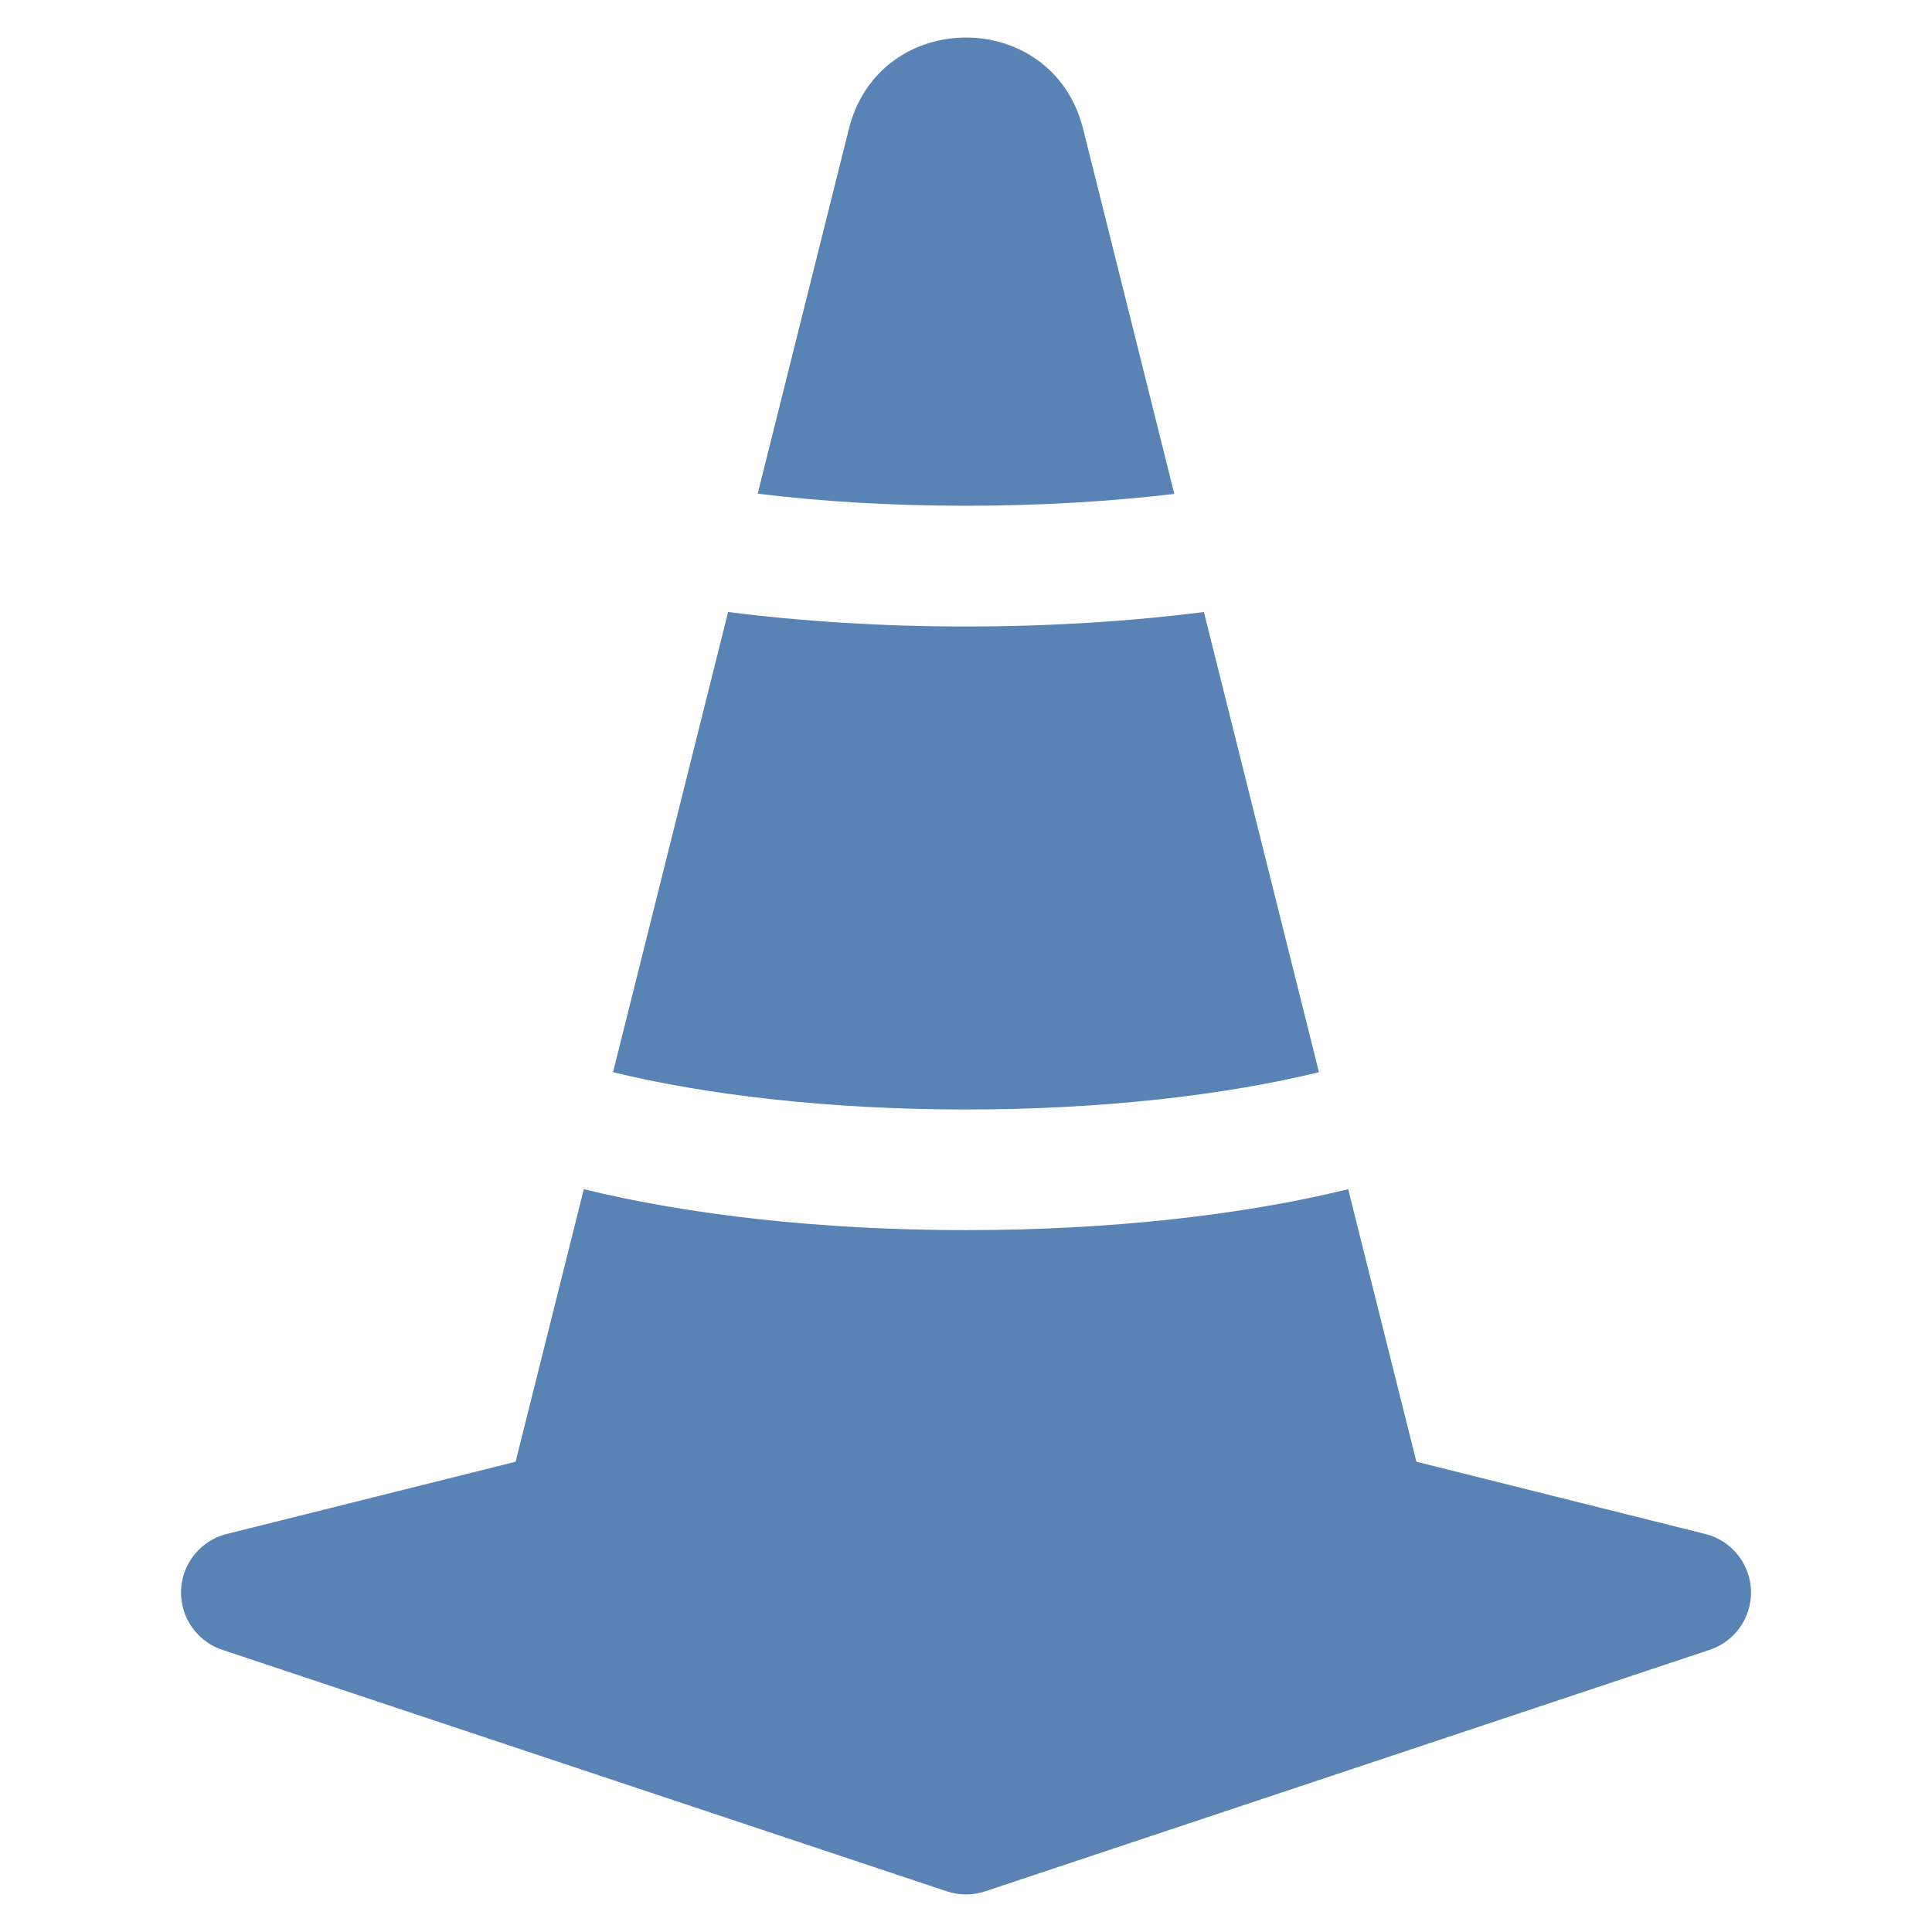 <?xml version="1.0" encoding="UTF-8"?>
<svg id="Layer_1" xmlns="http://www.w3.org/2000/svg" version="1.1" viewBox="0 0 800 800">
  <defs>
    <style>
      .st0 {
        fill: #5883b4;
      }
    </style>
  </defs>
  <path class="st0" d="M498.5,253.42l47.65,190.55c-38.2,9.35-89.15,15.45-146.15,15.45s-107.9-6.1-146.15-15.45l47.65-190.55c30.25,3.85,63.5,6,98.5,6s68.25-2.15,98.5-6h0ZM486.25,204.52l-37.75-151.1c-12.6-50.5-84.4-50.5-97,0l-37.75,151c26.25,3.25,55.35,5,86.25,5s60-1.8,86.25-4.9h0ZM706.05,635.17c13.4,3.32,21.58,16.87,18.26,30.28-2.06,8.33-8.26,15.03-16.41,17.72l-300,100c-5.13,1.71-10.67,1.71-15.8,0l-300-100c-13.11-4.34-20.21-18.48-15.87-31.59,2.7-8.15,9.39-14.35,17.72-16.41l119.55-29.9,28.25-112.85c43.1,10.6,98.2,16.95,158.25,16.95s115.15-6.35,158.25-16.95l28.25,112.85,119.55,29.9h0Z"/>
</svg>